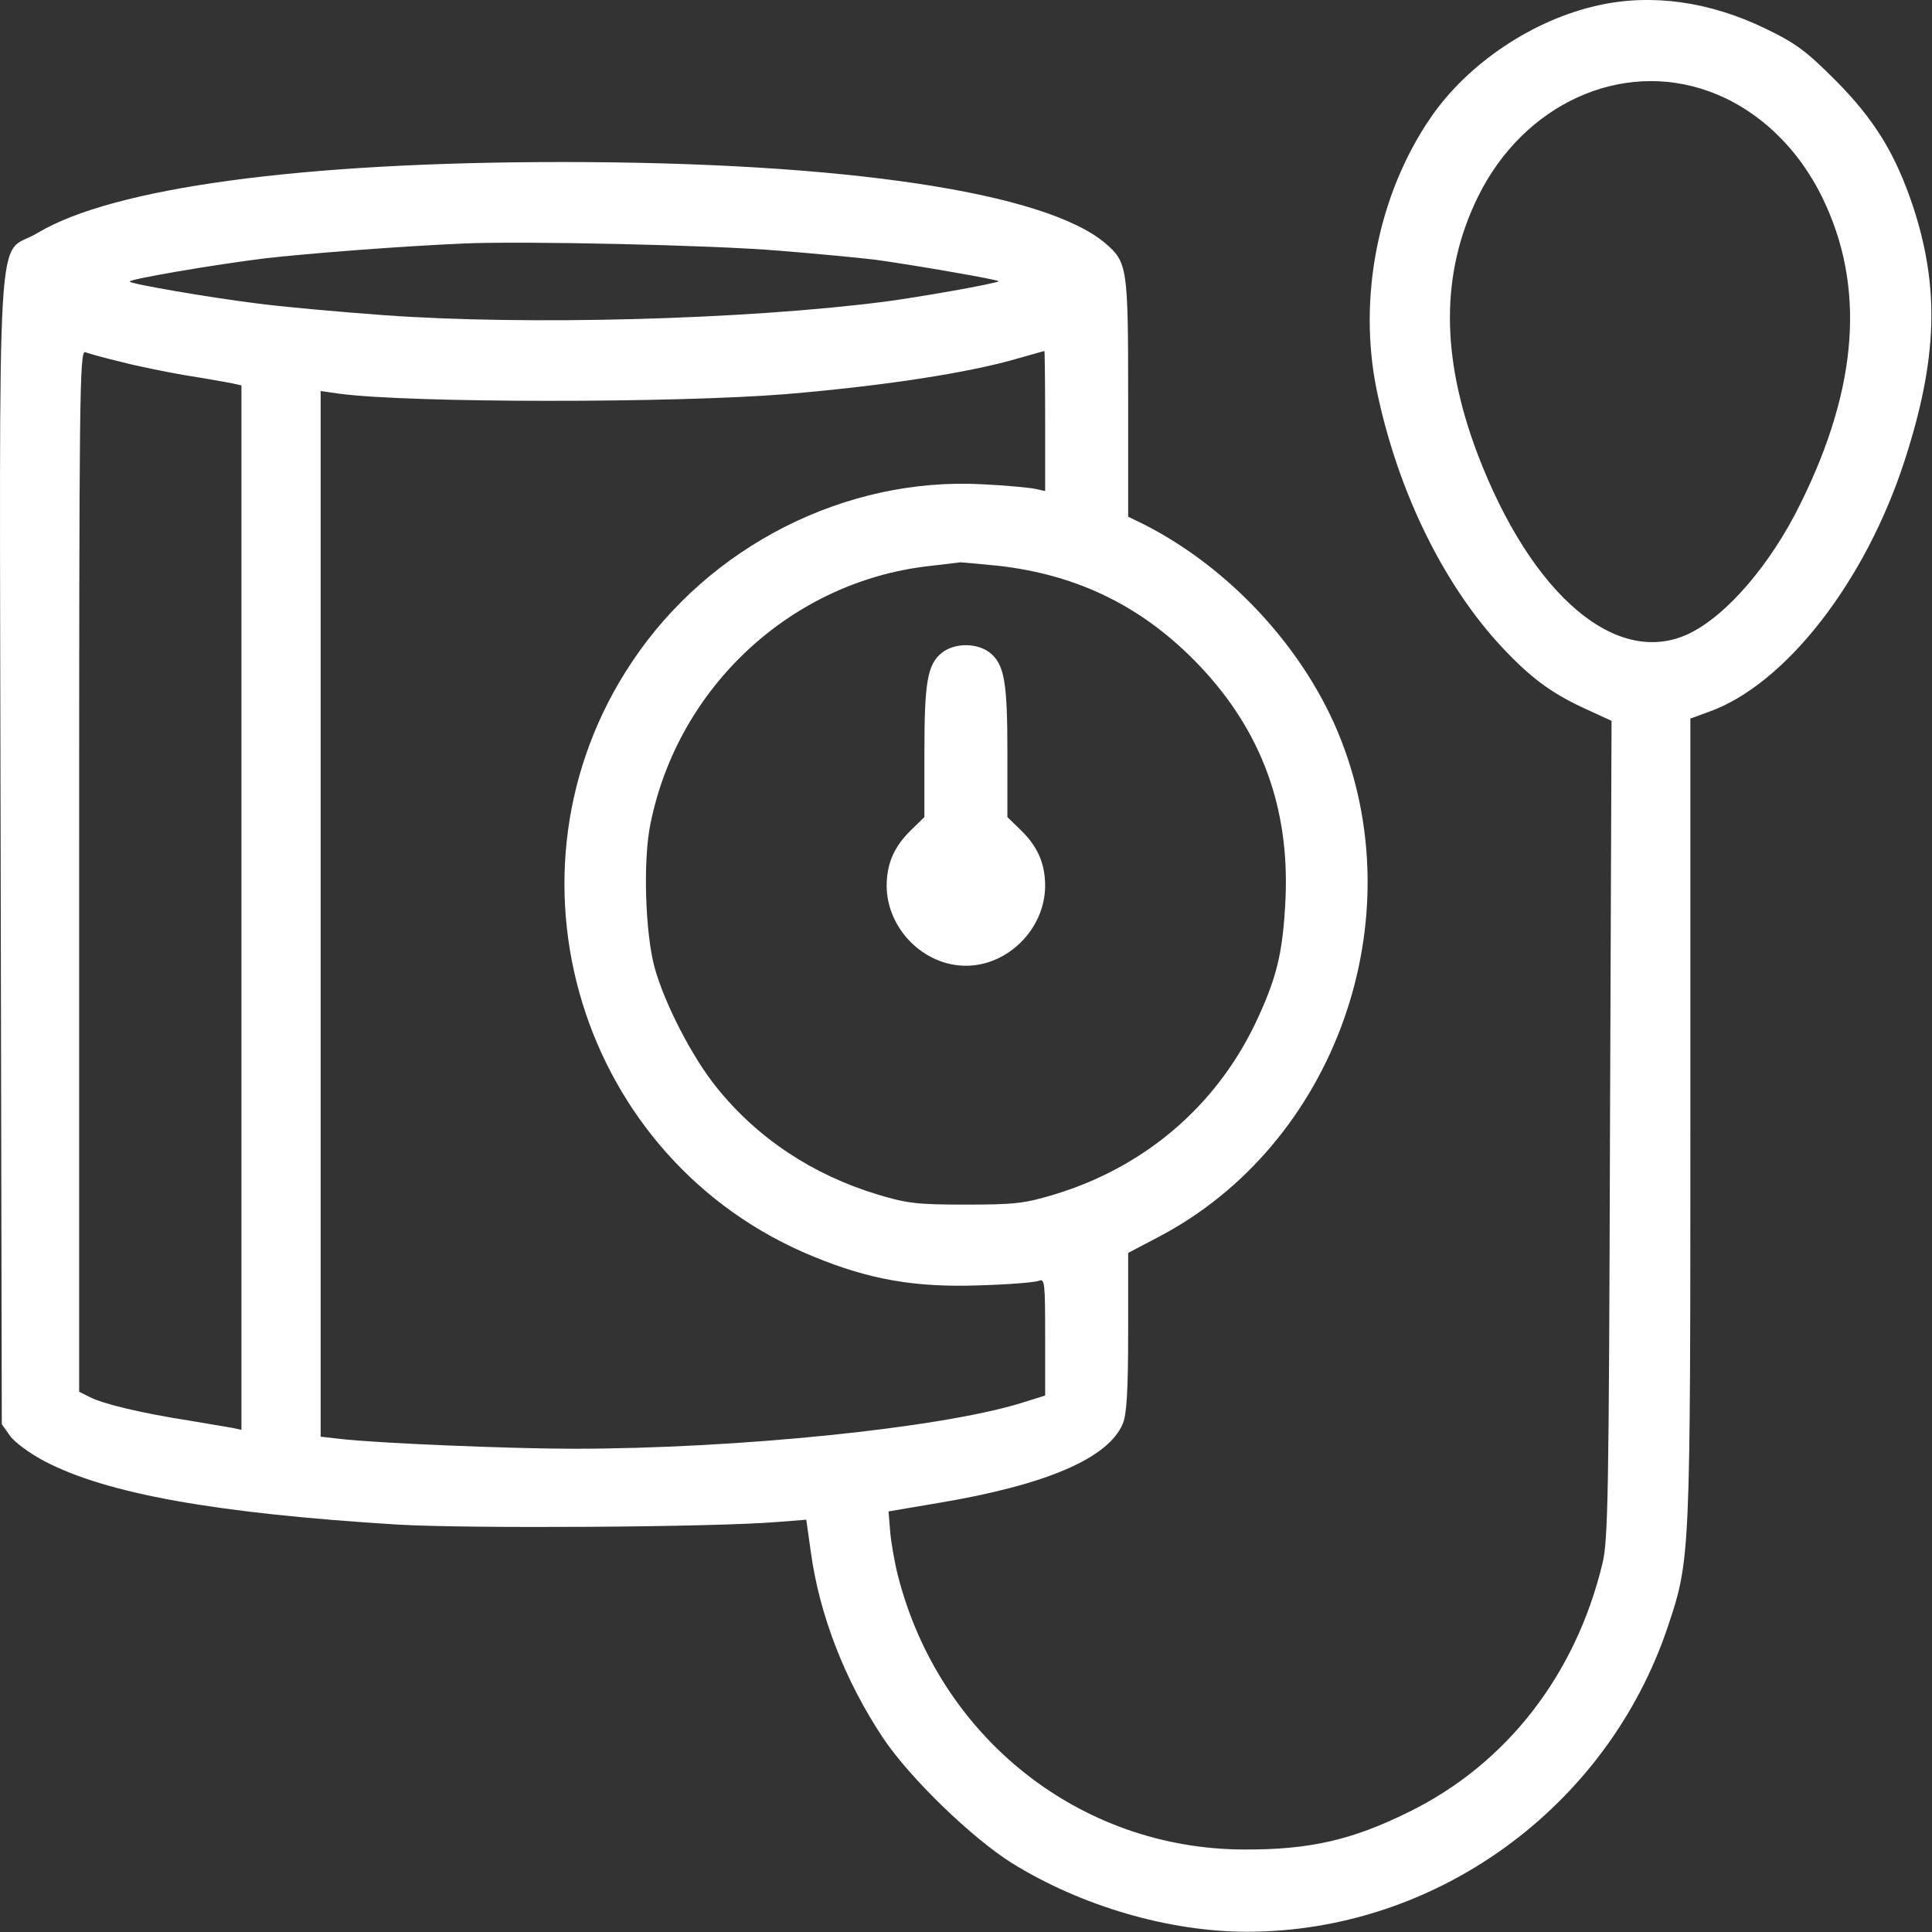 <svg width="30" height="30" viewBox="0 0 30 30" fill="none" xmlns="http://www.w3.org/2000/svg">
    <rect x="0" y="0" width="30" height="30" fill="#333333" stroke="none"/>
    <path d="M24.813 0.084C23.805 0.307 22.797 0.98 22.217 1.824C21.397 3.02 21.081 4.625 21.379 6.066C21.713 7.672 22.457 9.172 23.424 10.156C23.829 10.572 24.139 10.789 24.643 11.018L25.024 11.193L25 17.533C24.983 23.199 24.971 23.914 24.883 24.277C24.467 26.006 23.395 27.389 21.883 28.133C20.998 28.572 20.336 28.725 19.305 28.719C16.762 28.707 14.588 26.979 13.944 24.471C13.885 24.236 13.832 23.92 13.821 23.762L13.797 23.469L14.559 23.34C16.247 23.059 17.213 22.643 17.436 22.104C17.495 21.963 17.518 21.588 17.518 20.686V19.455L17.975 19.215C20.735 17.779 21.989 14.264 20.77 11.357C20.207 10.021 19.071 8.809 17.77 8.146L17.518 8.023V6.172C17.518 4.139 17.506 4.074 17.161 3.775C16.223 2.984 13.106 2.516 8.729 2.516C4.686 2.516 1.756 2.914 0.584 3.617C-0.072 4.016 -0.007 2.938 0.01 13.18L0.028 22.115L0.157 22.297C0.227 22.396 0.467 22.572 0.69 22.689C1.651 23.193 3.333 23.498 6.18 23.674C7.276 23.738 11.09 23.715 12.075 23.633L12.52 23.598L12.59 24.096C12.725 25.086 13.123 26.1 13.71 26.984C14.12 27.6 15.086 28.537 15.713 28.93C16.791 29.598 18.151 29.996 19.364 29.996C22.299 29.996 24.954 28.068 25.897 25.262C26.248 24.213 26.248 24.189 26.248 17.369V11.158L26.536 11.053C27.719 10.631 28.967 9.037 29.577 7.145C30.086 5.574 30.122 4.461 29.7 3.189C29.43 2.387 29.108 1.859 28.504 1.25C28.053 0.799 27.895 0.676 27.42 0.447C26.553 0.025 25.651 -0.104 24.813 0.084ZM26.541 1.42C27.286 1.689 27.918 2.287 28.299 3.072C28.967 4.443 28.856 6.008 27.959 7.818C27.497 8.762 26.811 9.559 26.225 9.84C25.106 10.373 23.782 9.248 22.944 7.051C22.37 5.533 22.37 4.238 22.95 3.055C23.659 1.613 25.176 0.922 26.541 1.42ZM12.098 3.893C12.678 3.939 13.352 4.004 13.592 4.033C14.266 4.127 15.532 4.35 15.508 4.367C15.473 4.402 14.284 4.613 13.739 4.684C11.559 4.965 8.184 5.053 5.975 4.895C5.249 4.842 4.34 4.76 3.954 4.707C3.256 4.619 2.049 4.414 2.014 4.373C1.979 4.338 3.356 4.104 4.129 4.01C4.797 3.934 6.239 3.822 7.206 3.781C8.096 3.74 11.073 3.805 12.098 3.893ZM1.862 5.615C2.108 5.68 2.565 5.773 2.87 5.826C3.174 5.873 3.497 5.932 3.59 5.949L3.749 5.984V14.094V22.203L3.62 22.174C3.543 22.162 3.233 22.109 2.928 22.057C2.208 21.945 1.592 21.799 1.393 21.693L1.229 21.611V13.525C1.229 6.178 1.235 5.434 1.323 5.469C1.37 5.486 1.616 5.557 1.862 5.615ZM16.229 6.535V7.625L16.071 7.59C15.977 7.572 15.62 7.537 15.262 7.52C13.135 7.402 11.014 8.475 9.813 10.279C7.627 13.549 8.999 18.031 12.637 19.514C13.504 19.871 14.213 19.994 15.204 19.959C15.655 19.947 16.071 19.912 16.129 19.889C16.223 19.848 16.229 19.912 16.229 20.762V21.67L15.854 21.787C14.6 22.174 11.46 22.496 8.905 22.496C7.909 22.496 5.829 22.408 5.29 22.344L4.979 22.309V14.193V6.072L5.266 6.113C6.368 6.26 10.487 6.26 12.215 6.119C13.733 5.99 15.04 5.791 15.819 5.562C16.03 5.504 16.206 5.451 16.217 5.451C16.223 5.445 16.229 5.938 16.229 6.535ZM15.497 8.785C16.756 8.926 17.776 9.436 18.643 10.355C19.592 11.363 20.026 12.553 19.961 13.965C19.92 14.803 19.827 15.19 19.481 15.916C18.86 17.193 17.764 18.125 16.375 18.547C15.907 18.688 15.754 18.705 14.998 18.705C14.243 18.705 14.09 18.688 13.622 18.547C12.62 18.242 11.758 17.674 11.126 16.883C10.745 16.414 10.317 15.576 10.165 15.025C10.018 14.486 9.983 13.355 10.1 12.793C10.528 10.666 12.286 9.037 14.413 8.791C14.653 8.762 14.881 8.738 14.911 8.732C14.946 8.732 15.21 8.756 15.497 8.785Z" fill="white"/>
    <path d="M14.629 10.133C14.401 10.315 14.354 10.584 14.354 11.691V12.688L14.143 12.893C13.885 13.145 13.768 13.408 13.768 13.76C13.774 14.422 14.342 14.996 14.998 14.996C15.655 14.996 16.223 14.422 16.229 13.76C16.229 13.408 16.112 13.145 15.854 12.893L15.643 12.688V11.691C15.643 10.584 15.596 10.315 15.368 10.133C15.168 9.98 14.829 9.98 14.629 10.133Z" fill="white"/>
</svg>
